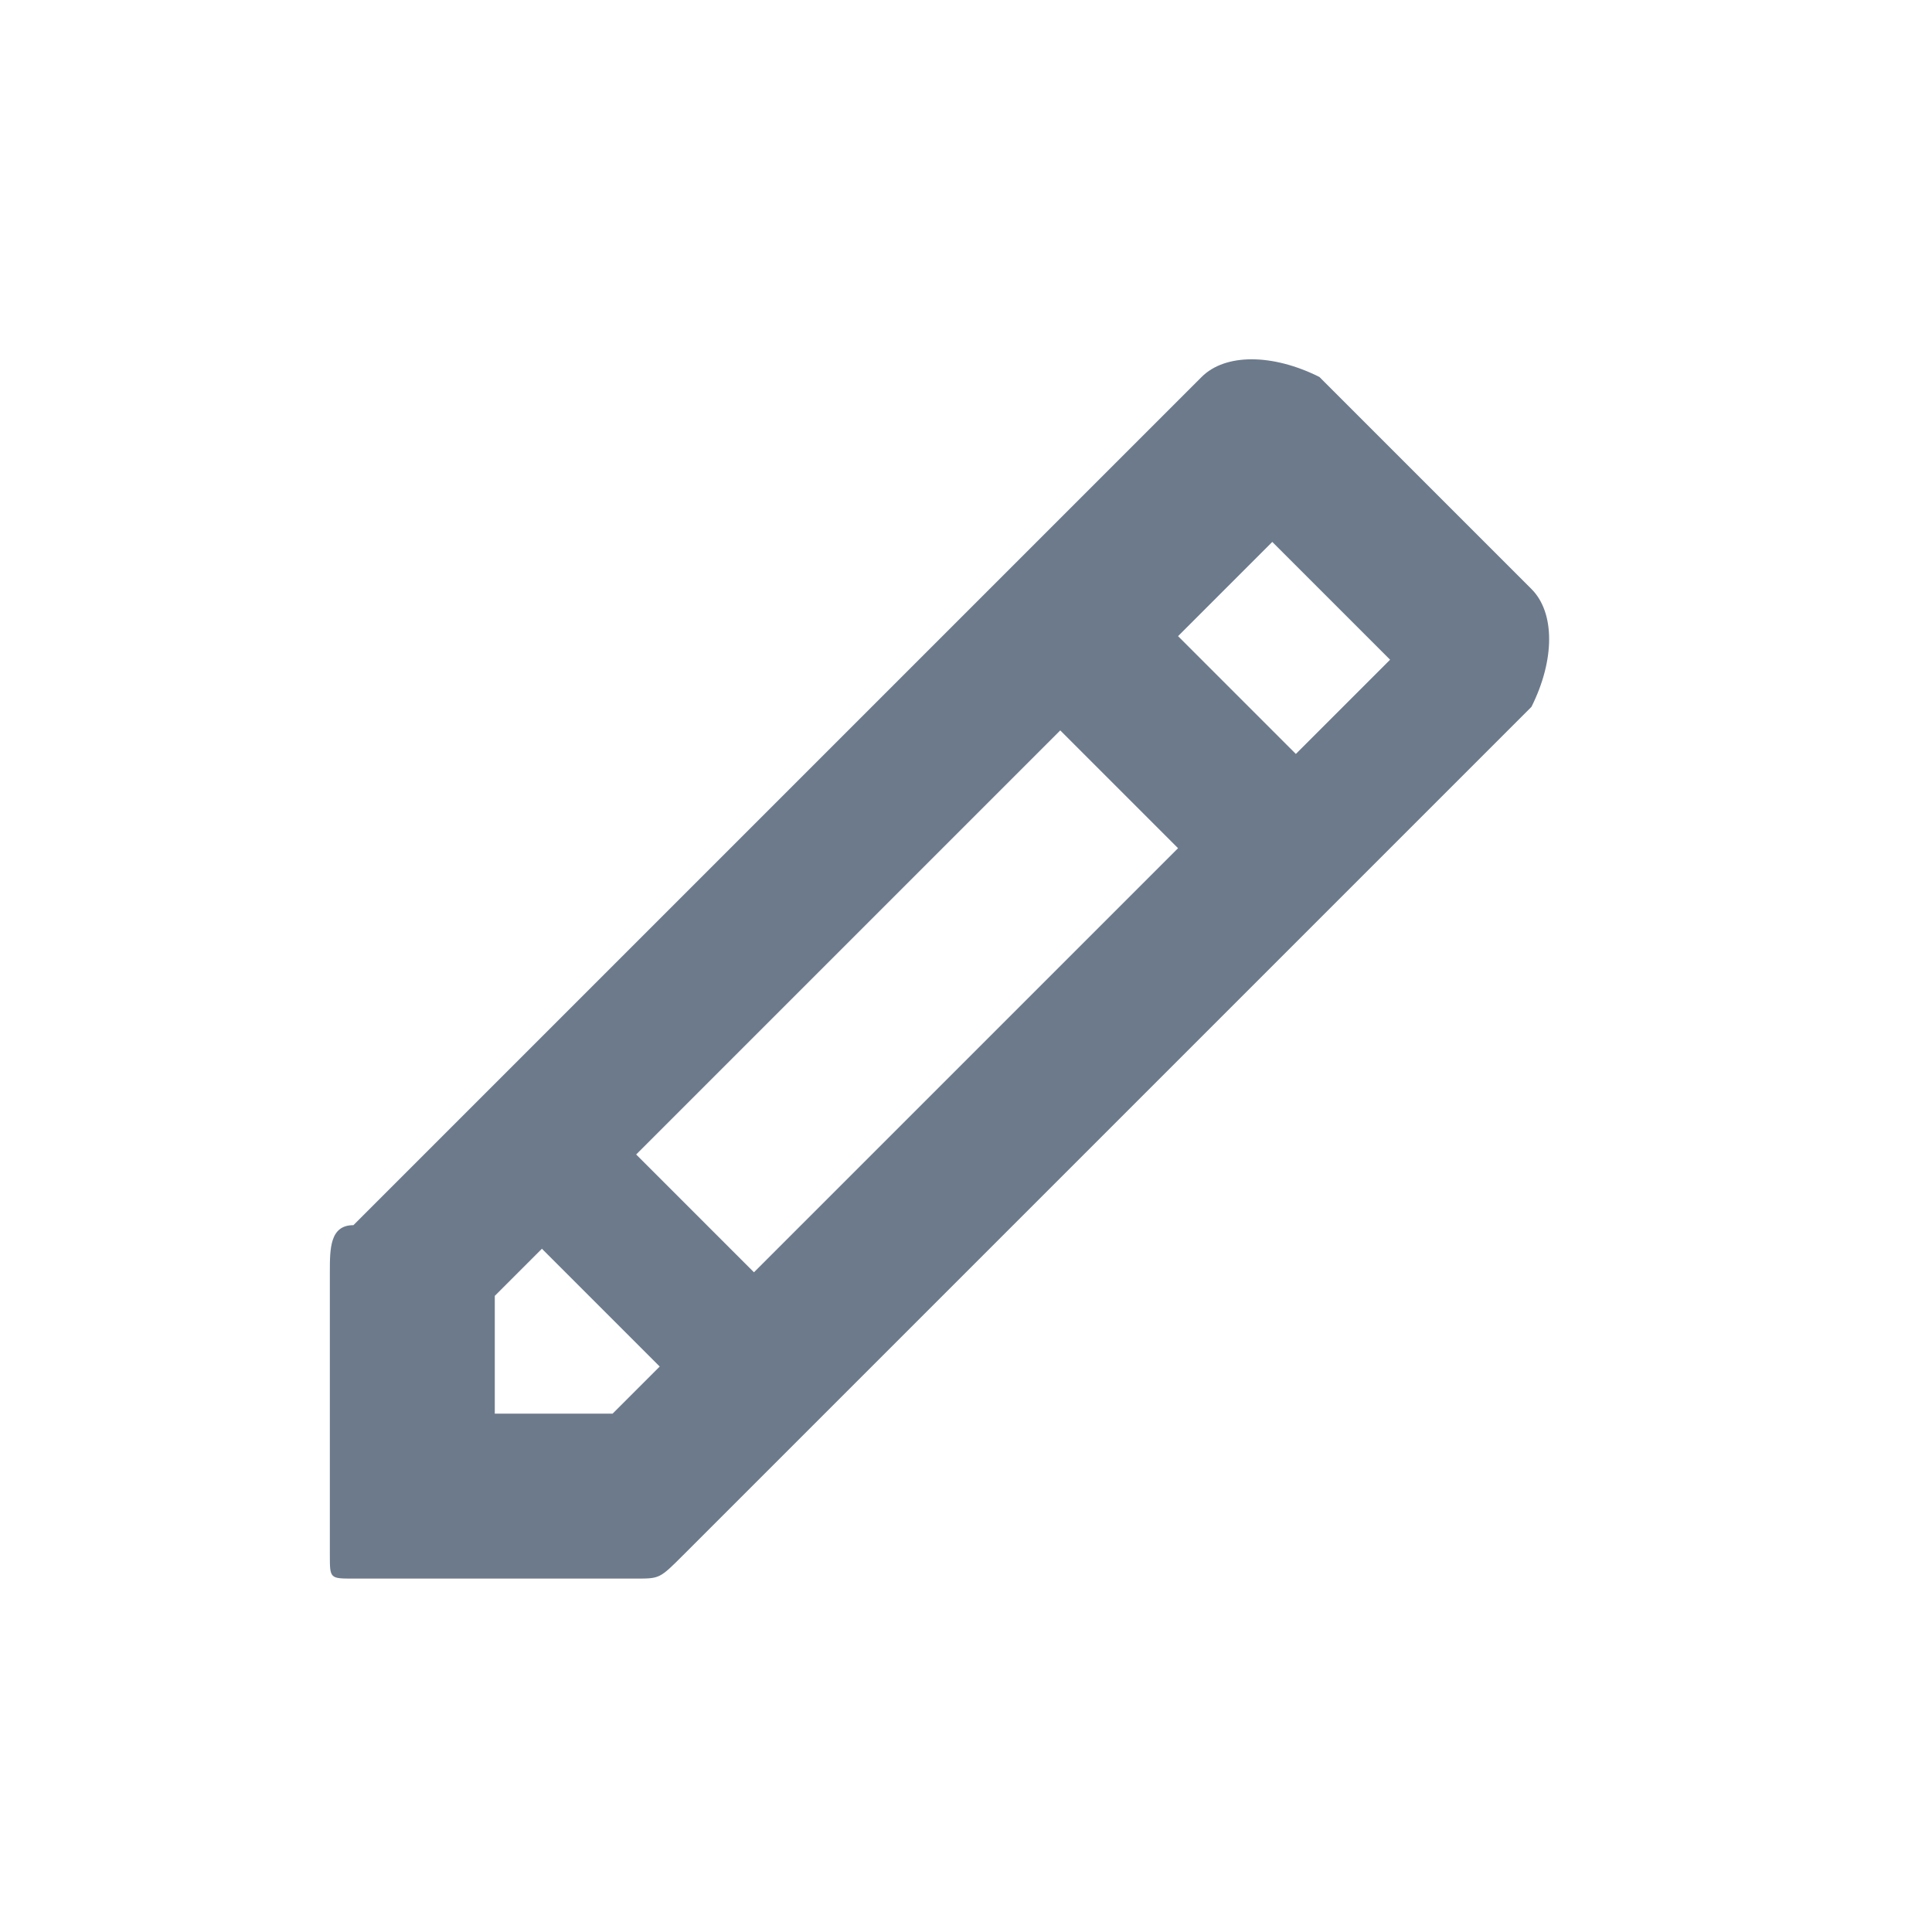 <?xml version="1.0" encoding="UTF-8"?>
<!DOCTYPE svg PUBLIC "-//W3C//DTD SVG 1.1//EN" "http://www.w3.org/Graphics/SVG/1.1/DTD/svg11.dtd">
<!-- Creator: CorelDRAW 2020 (64-Bit) -->
<svg xmlns="http://www.w3.org/2000/svg" xml:space="preserve" width="0.24in" height="0.24in" version="1.1" style="shape-rendering:geometricPrecision; text-rendering:geometricPrecision; image-rendering:optimizeQuality; fill-rule:evenodd; clip-rule:evenodd"
viewBox="0 0 0.82 0.82"
 xmlns:xlink="http://www.w3.org/1999/xlink"
 xmlns:xodm="http://www.corel.com/coreldraw/odm/2003">
 <defs>
  <style type="text/css">
   <![CDATA[
    .fil0 {fill:none}
    .fil1 {fill:#6C7A8C;fill-rule:nonzero}
   ]]>
  </style>
 </defs>
 <g id="Layer_x0020_1">
  <rect class="fil0" width="0.82" height="0.82"/>
  <path class="fil1" d="M0.56 0.16l0.09 0.09c0.01,0.01 0.01,0.03 0,0.05l-0.36 0.36c-0.01,0.01 -0.01,0.01 -0.02,0.01l-0.12 0c-0.01,0 -0.01,-0 -0.01,-0.01l0 -0.12c0,-0.01 0,-0.02 0.01,-0.02l0.36 -0.36c0.01,-0.01 0.03,-0.01 0.05,0zm-0.06 0.11l0.05 0.05 0.04 -0.04 -0.05 -0.05 -0.04 0.04zm0 0.09l-0.05 -0.05 -0.18 0.18 0.05 0.05 0.18 -0.18zm-0.22 0.22l-0.05 -0.05 -0.02 0.02 0 0.05 0.05 0 0.02 -0.02z"/>
 </g>
</svg>
